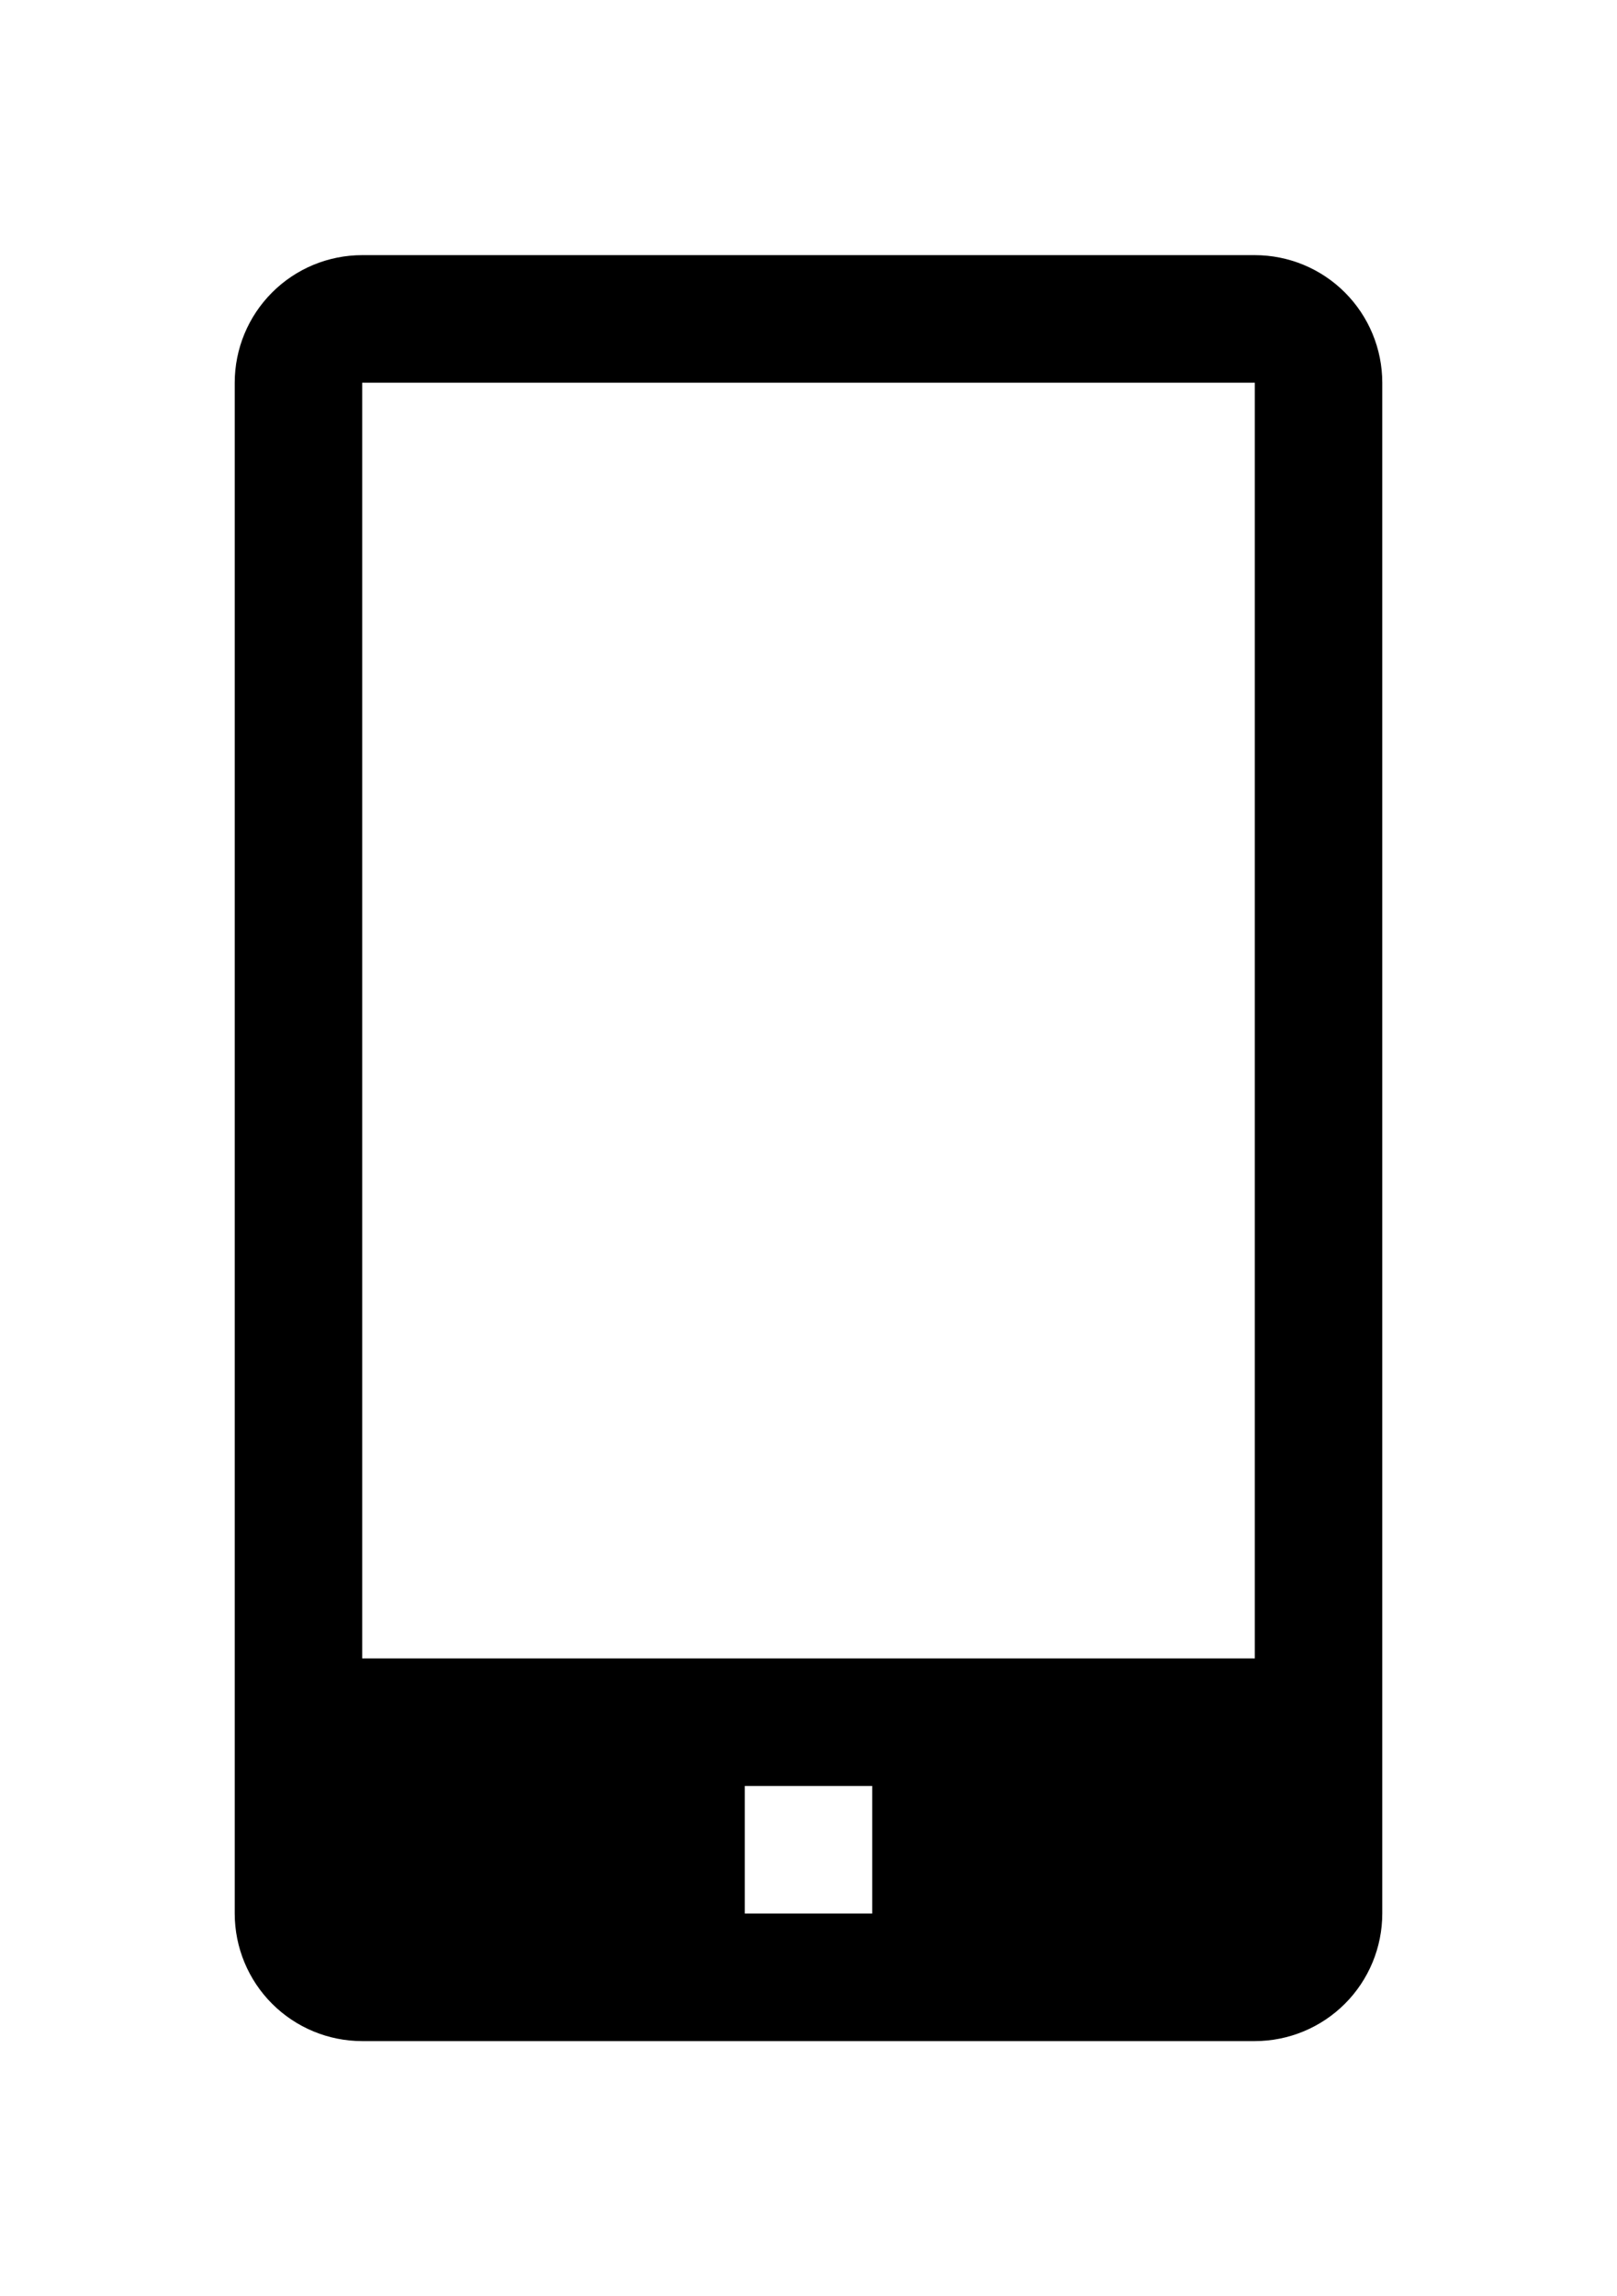 <svg width="31" height="44" viewBox="0 0 31 44" fill="none" xmlns="http://www.w3.org/2000/svg">
<g clip-path="url(#clip0_10_354)">
<path d="M24.056 4.889H6.944C6.296 4.889 5.674 5.146 5.216 5.605C4.758 6.063 4.5 6.685 4.5 7.333V36.666C4.5 37.315 4.758 37.937 5.216 38.395C5.674 38.853 6.296 39.111 6.944 39.111H24.056C24.704 39.111 25.326 38.853 25.784 38.395C26.242 37.937 26.5 37.315 26.5 36.666V7.333C26.5 6.685 26.242 6.063 25.784 5.605C25.326 5.146 24.704 4.889 24.056 4.889ZM16.722 36.666H14.278V34.222H16.722V36.666ZM6.944 31.778V7.333H24.056V31.778H6.944Z" fill="currentColor"/>
</g>
<defs>
<clipPath id="clip0_10_354">
<rect width="30" height="44" fill="currentColor" transform="translate(0.5)"/>
</clipPath>
</defs>
</svg>
